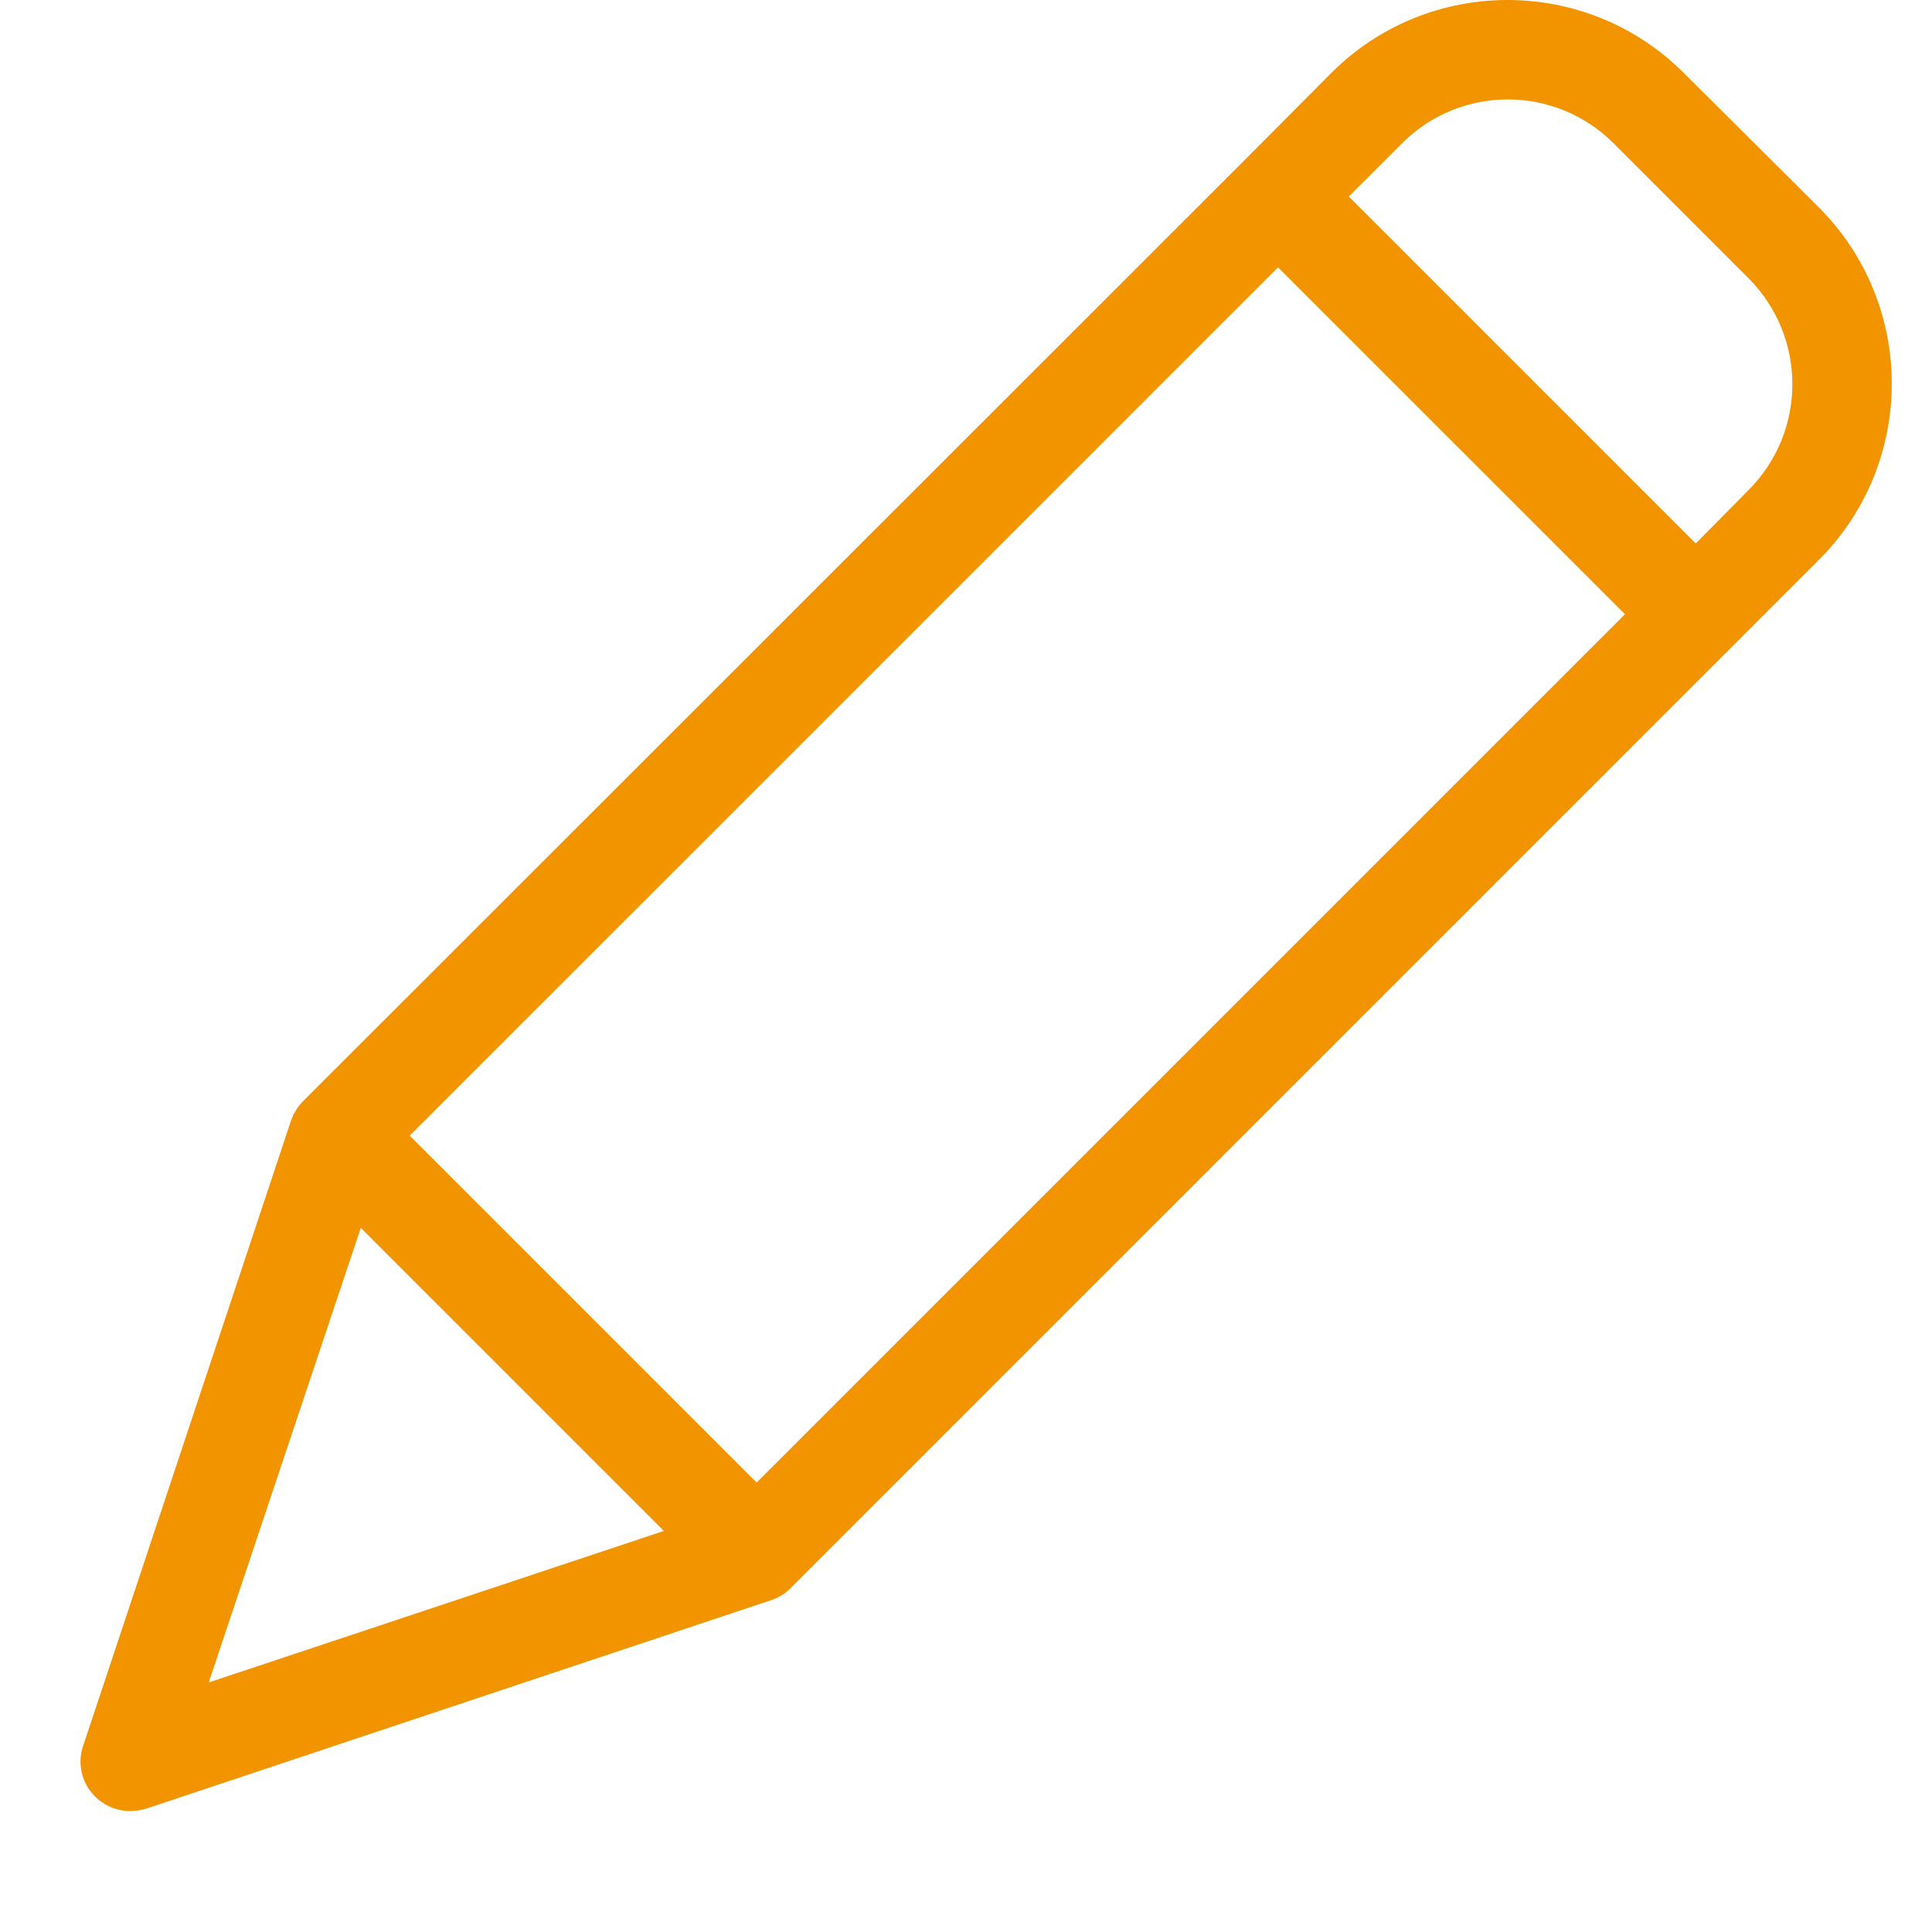 <svg width="24" height="24" viewBox="0 0 24 24" fill="none" xmlns="http://www.w3.org/2000/svg">
<g clip-path="url(#clip0)">
<path d="M20.916 0.906C19.707 -0.302 17.748 -0.302 16.538 0.906L15.442 2.008L3.776 13.668L3.751 13.693C3.745 13.699 3.745 13.705 3.739 13.705C3.727 13.724 3.708 13.742 3.696 13.761C3.696 13.767 3.689 13.767 3.689 13.773C3.677 13.792 3.671 13.804 3.658 13.823C3.652 13.829 3.652 13.835 3.646 13.841C3.64 13.86 3.634 13.872 3.627 13.891C3.627 13.897 3.621 13.897 3.621 13.903L1.033 21.687C0.957 21.908 1.015 22.154 1.182 22.318C1.299 22.434 1.457 22.498 1.621 22.498C1.688 22.497 1.755 22.486 1.819 22.467L9.597 19.872C9.603 19.872 9.603 19.872 9.609 19.866C9.629 19.861 9.648 19.852 9.665 19.841C9.67 19.841 9.674 19.839 9.678 19.835C9.696 19.823 9.721 19.81 9.739 19.798C9.758 19.786 9.776 19.767 9.795 19.755C9.801 19.748 9.807 19.748 9.807 19.742C9.814 19.736 9.826 19.73 9.832 19.718L22.595 6.955C23.802 5.746 23.802 3.787 22.595 2.577L20.916 0.906ZM9.399 18.417L5.089 14.107L15.876 3.321L20.186 7.63L9.399 18.417ZM4.482 15.253L8.247 19.018L2.593 20.9L4.482 15.253ZM21.721 6.088L21.065 6.751L16.755 2.441L17.418 1.779C18.143 1.054 19.318 1.054 20.043 1.779L21.727 3.463C22.447 4.191 22.444 5.364 21.721 6.088Z" fill="#F29400"/>
</g>
<defs>
<clipPath id="clip0">
<rect width="24" height="24" fill="white"/>
</clipPath>
</defs>
</svg>
